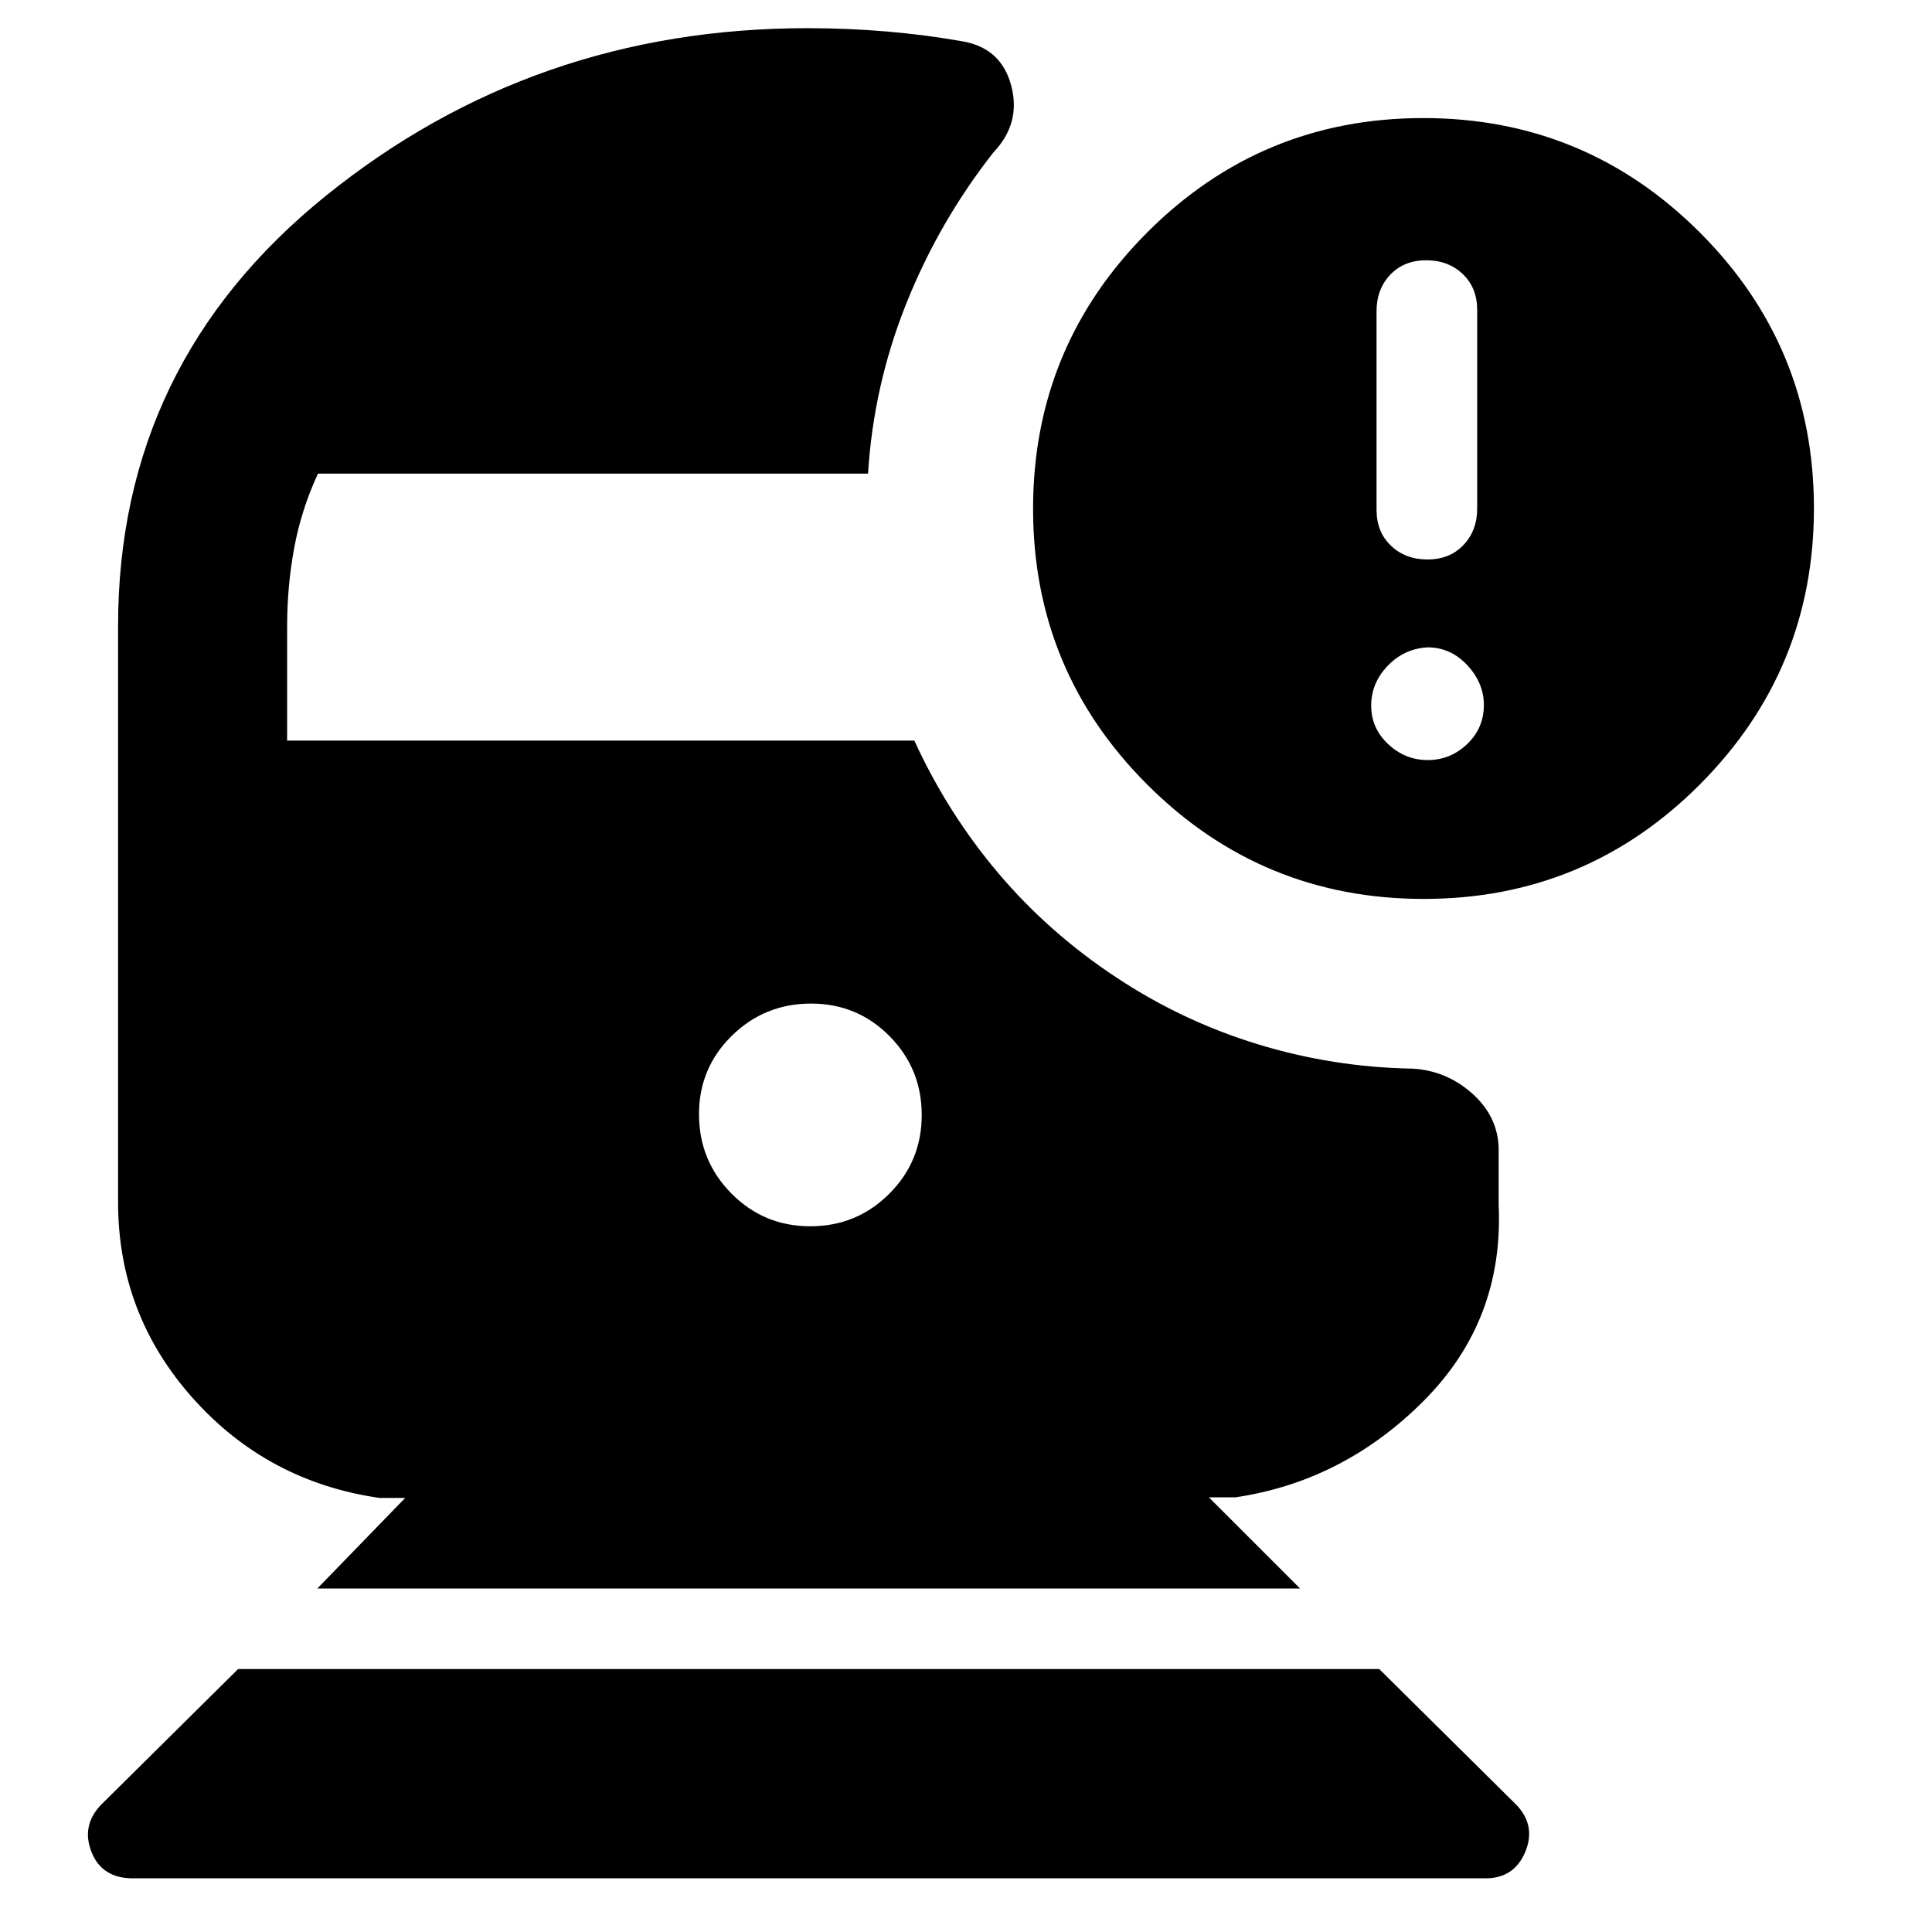 <svg xmlns="http://www.w3.org/2000/svg" height="40" viewBox="0 -960 960 960" width="40"><path d="M66.05-26.67q-15.38 0-20.55-13T50-63l68.33-67.67h567L753.67-63q9.66 10.33 4.16 23.33-5.5 13-19.68 13H66.05Zm641.41-486.66q-80.46 0-137.29-56.71-56.84-56.71-56.84-137.17 0-80.46 56.71-137.29t137.17-56.83q80.46 0 137.29 56.71 56.83 56.7 56.83 137.16t-56.71 137.29q-56.7 56.84-137.16 56.84ZM709.33-682q11 0 17.84-7.17 6.83-7.16 6.83-18.16V-806q0-11-7.17-17.83-7.16-6.84-18.16-6.84t-17.84 7.17q-6.83 7.17-6.83 18.17v98.66q0 11 7.17 17.84 7.16 6.83 18.16 6.83Zm.1 99.67q11.24 0 19.57-7.93t8.33-19.45q0-10.86-8.23-19.74-8.23-8.88-19.77-8.88-11.66.66-19.83 9.21-8.17 8.55-8.17 19.74 0 11.19 8.43 19.12 8.43 7.93 19.67 7.93ZM157.67-170.67l43.66-45h-12.66q-55.74-8-92.87-49.6-37.13-41.61-37.13-97.4V-648.9q0-130.43 103.2-213.77Q265.07-946 401.22-946q20.17 0 39.64 1.67 19.47 1.66 38.14 5 18.73 3.56 23.53 22.11 4.8 18.55-8.86 32.89-27 34.33-43.34 75.16-16.33 40.84-19 84.5H158q-8.33 18-11.83 37.02-3.5 19.02-3.5 38.98V-592h311.66q16.67 36.33 41.84 66 25.16 29.67 58.5 51.67 32.66 21.66 70.16 33.16 37.5 11.5 77.17 12.17 16.67 1 29.33 12.17Q744-405.67 744.67-390v28.67Q747.33-304 707.5-264T614-216h-13.33L646-170.67H157.67Zm244.96-180q23.04 0 39.2-16.12Q458-382.92 458-405.96q0-23.04-16.02-39.21-16.03-16.16-38.92-16.16-23.17 0-39.45 16.02-16.28 16.03-16.28 38.92 0 23.17 16.13 39.45 16.13 16.27 39.17 16.27Z"/></svg>